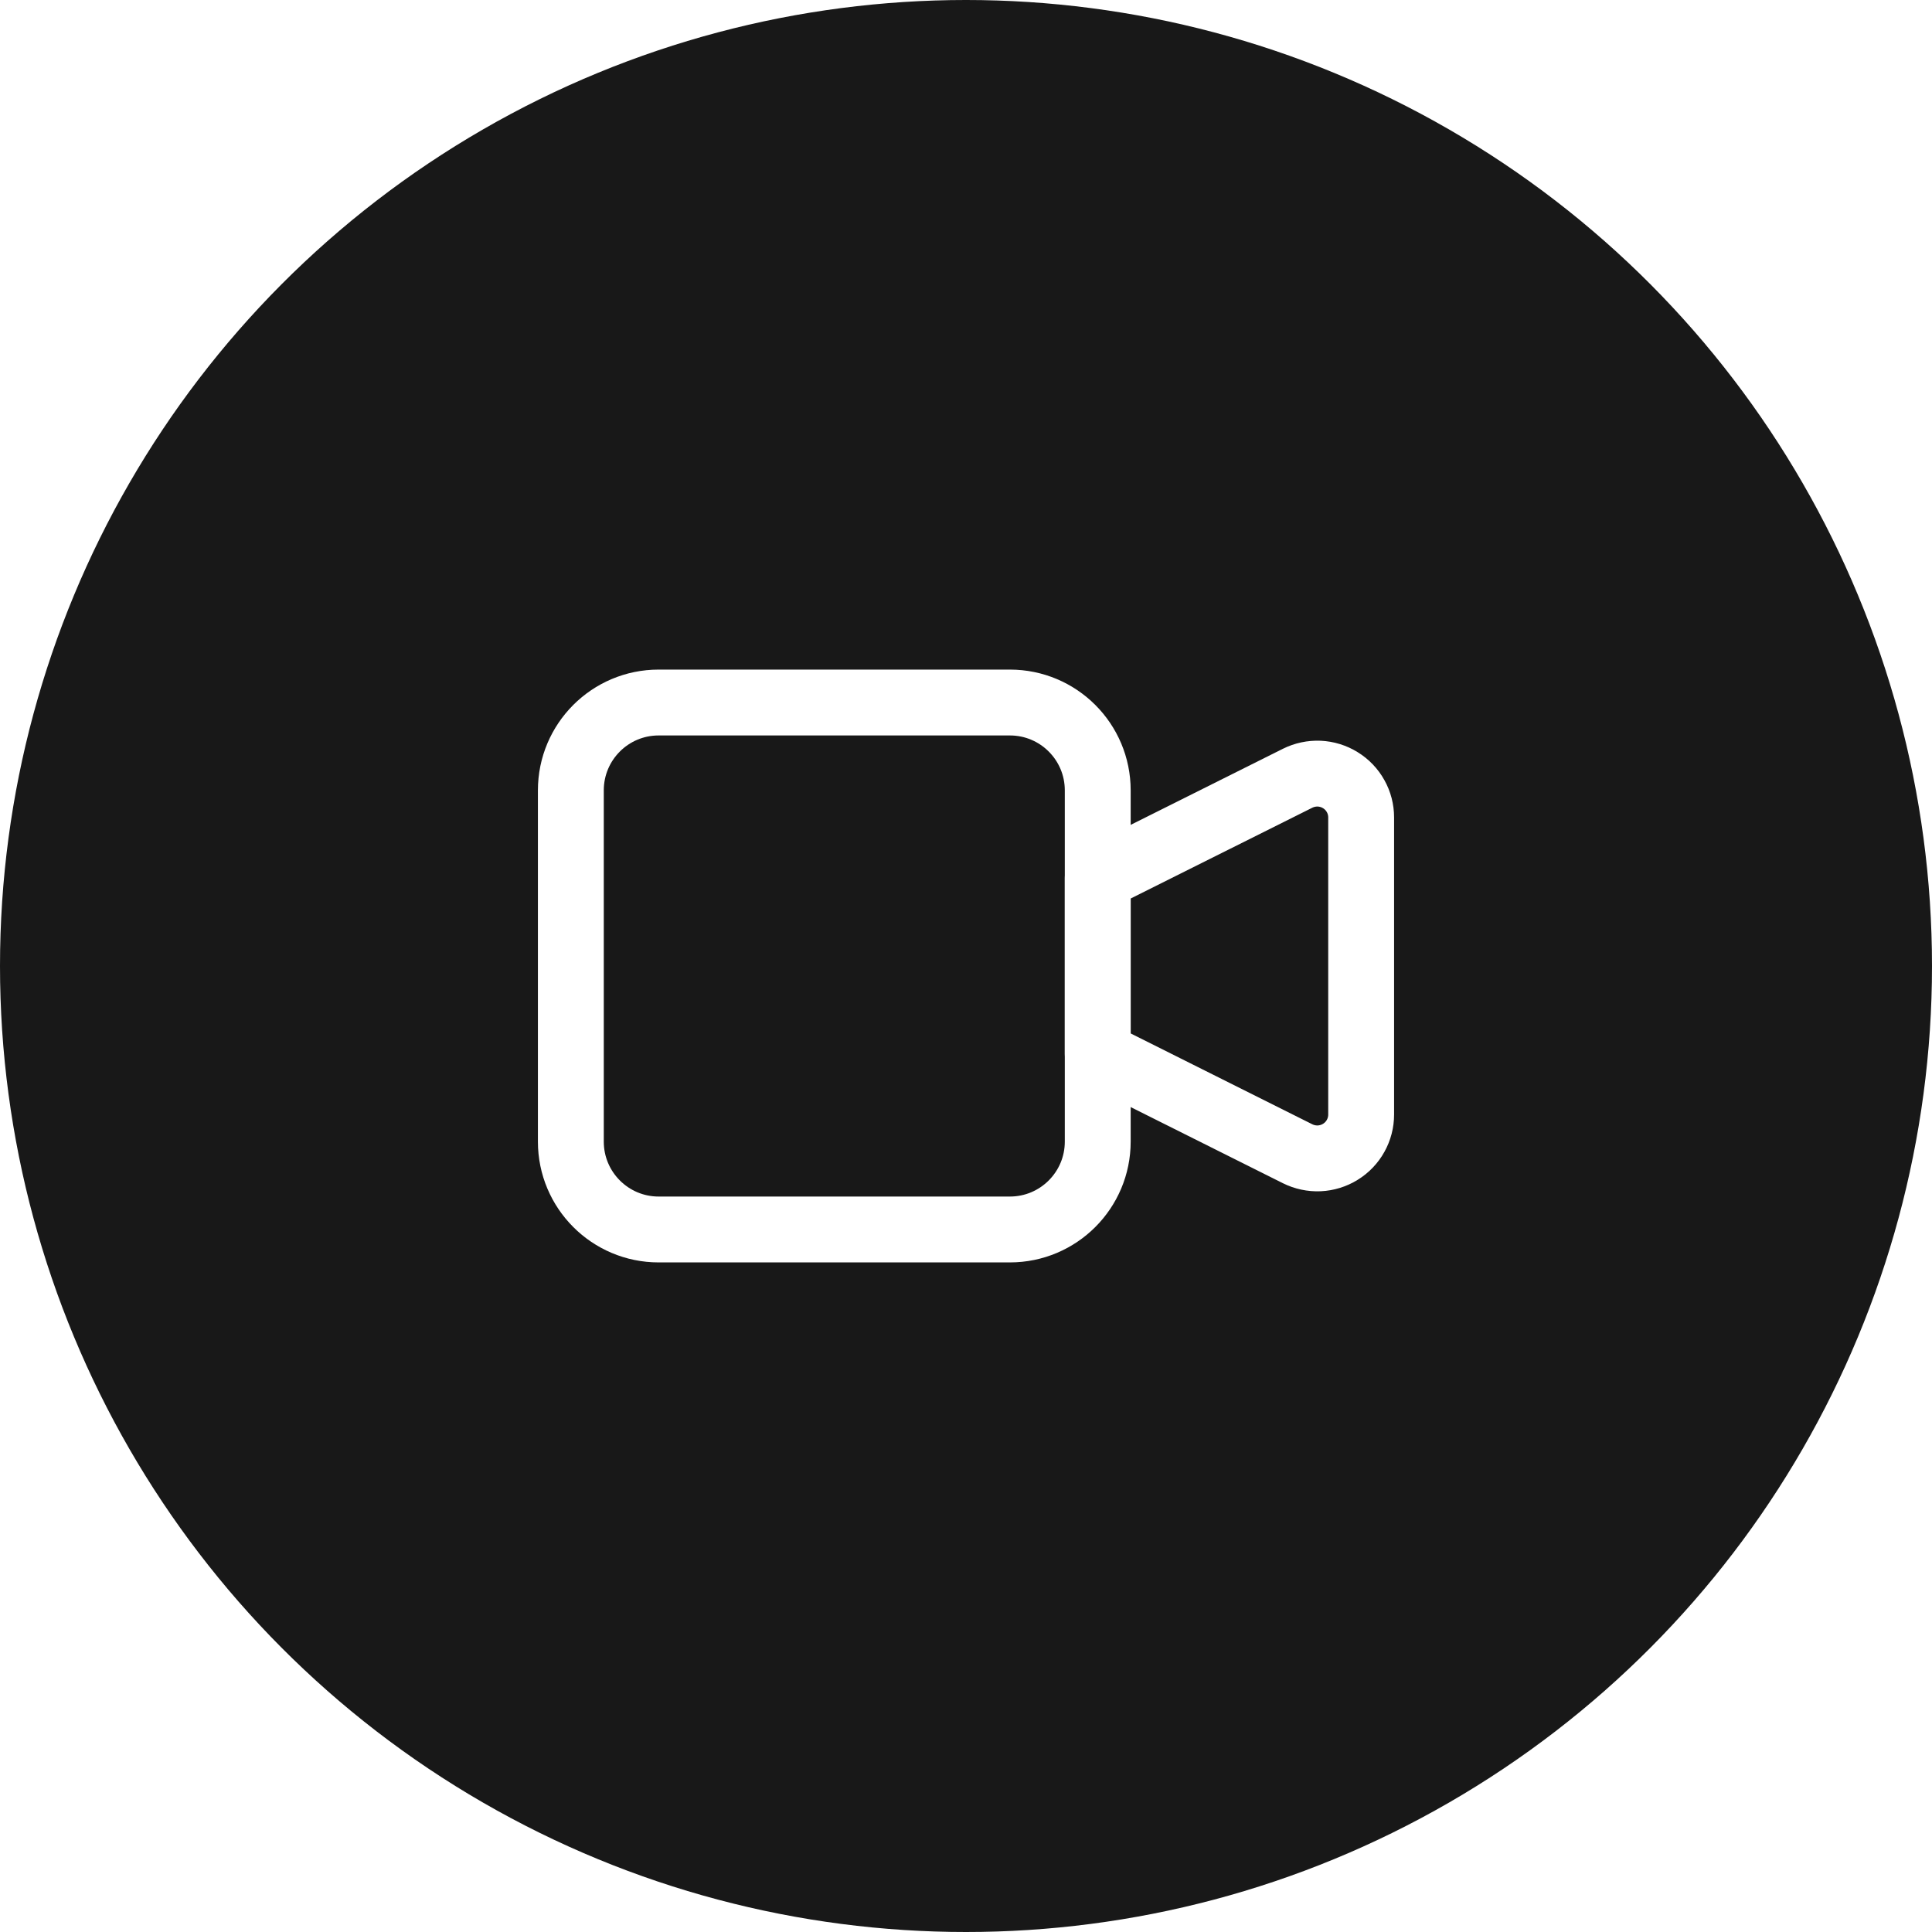 <svg width="32" height="32" viewBox="0 0 32 32" fill="none" xmlns="http://www.w3.org/2000/svg">
<g filter="url(#filter0_b_235_2322)">
<circle cx="16" cy="16" r="16" fill="#181818"/>
</g>
<g clip-path="url(#clip0_235_2322)">
<path d="M18.182 14.545L21.493 12.89C21.604 12.835 21.727 12.809 21.851 12.814C21.975 12.82 22.095 12.857 22.2 12.922C22.306 12.987 22.393 13.078 22.453 13.186C22.514 13.294 22.545 13.416 22.545 13.54V18.459C22.545 18.584 22.514 18.705 22.453 18.814C22.393 18.922 22.306 19.013 22.2 19.078C22.095 19.143 21.975 19.18 21.851 19.186C21.727 19.191 21.604 19.165 21.493 19.11L18.182 17.454V14.545Z" stroke="white" stroke-width="1.091" stroke-linecap="round" stroke-linejoin="round"/>
<path d="M16.727 11.636H10.909C10.106 11.636 9.455 12.287 9.455 13.091V18.909C9.455 19.712 10.106 20.364 10.909 20.364H16.727C17.531 20.364 18.182 19.712 18.182 18.909V13.091C18.182 12.287 17.531 11.636 16.727 11.636Z" stroke="white" stroke-width="1.091" stroke-linecap="round" stroke-linejoin="round"/>
</g>
<defs>
<filter id="filter0_b_235_2322" x="-8" y="-8" width="48" height="48" filterUnits="userSpaceOnUse" color-interpolation-filters="sRGB">
<feFlood flood-opacity="0" result="BackgroundImageFix"/>
<feGaussianBlur in="BackgroundImage" stdDeviation="4"/>
<feComposite in2="SourceAlpha" operator="in" result="effect1_backgroundBlur_235_2322"/>
<feBlend mode="normal" in="SourceGraphic" in2="effect1_backgroundBlur_235_2322" result="shape"/>
</filter>
<clipPath id="clip0_235_2322">
<rect width="17.455" height="17.455" fill="white" transform="translate(7.273 7.273)"/>
</clipPath>
</defs>
</svg>
